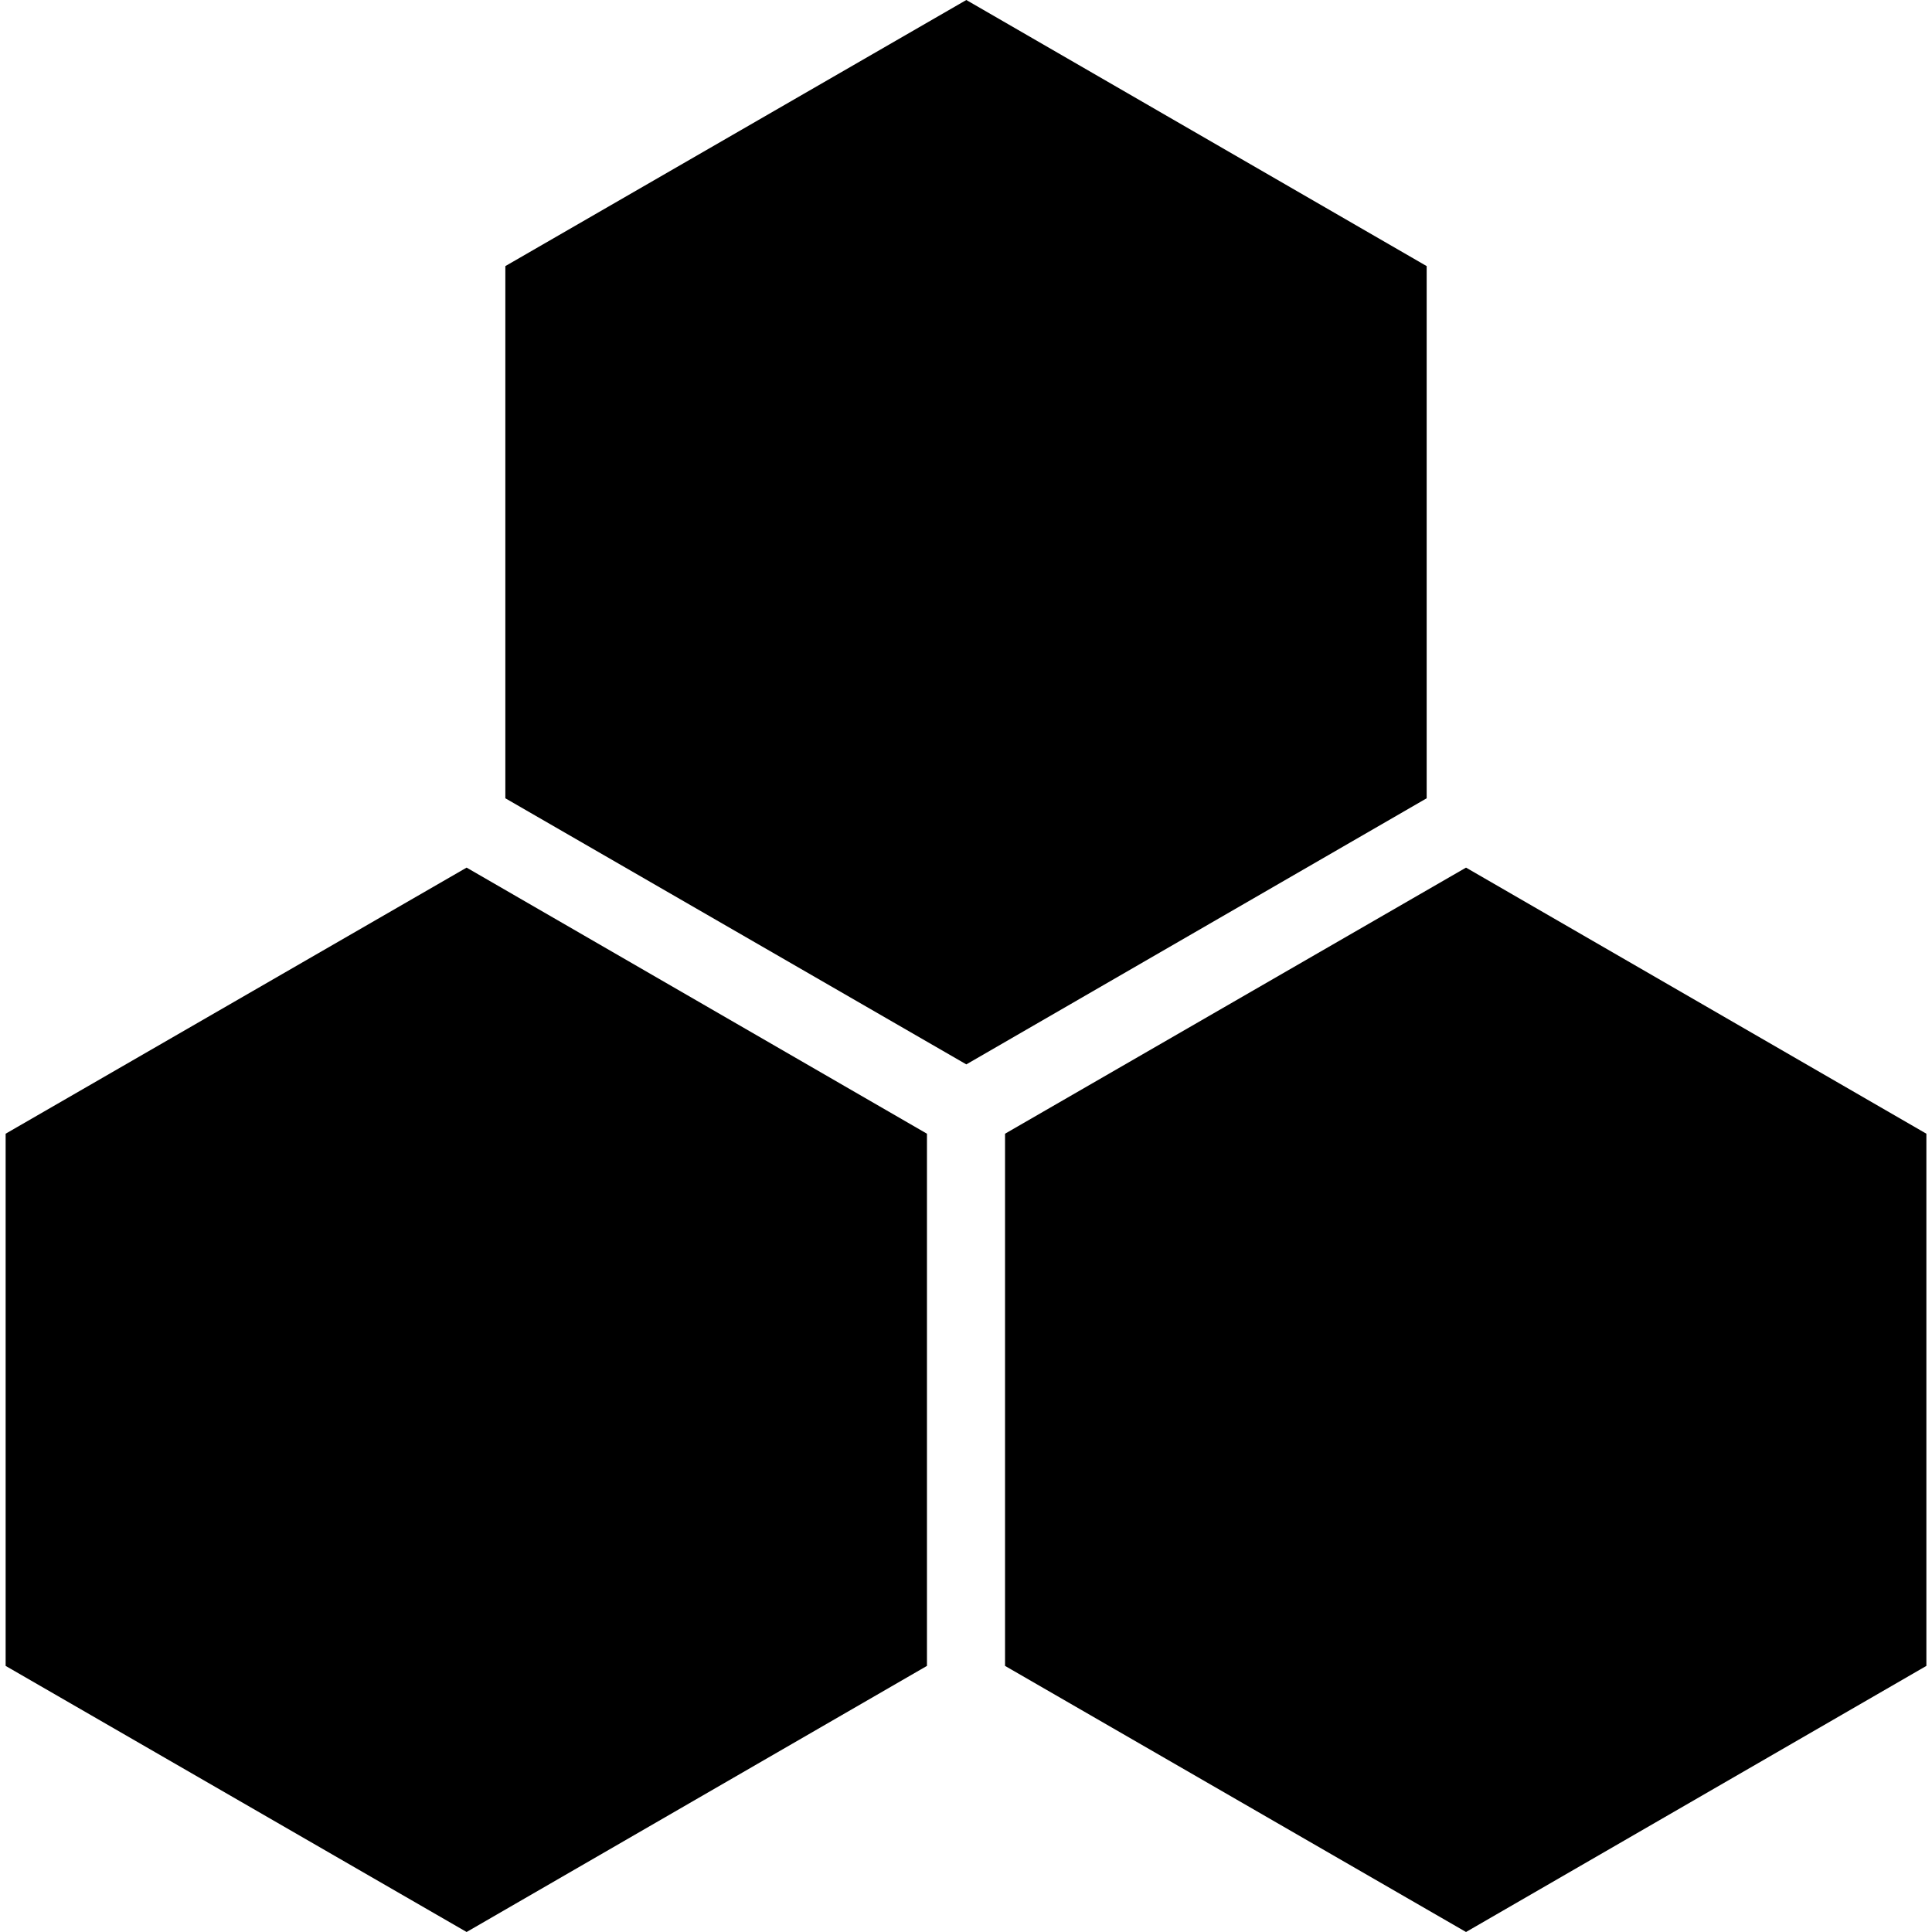 <?xml version="1.0" encoding="UTF-8"?>
<svg width="1200pt" height="1200pt" version="1.1" viewBox="0 0 1200 1200" xmlns="http://www.w3.org/2000/svg">
 <path d="m289.82 538.89 285.93 165.28v330.55l-285.93 165.28-286.32-165.28v-330.55z" fill-rule="evenodd"/>
 <path d="m910.57 538.89-286.32 165.28v330.55l286.32 165.28 285.94-165.28v-330.55z" fill-rule="evenodd"/>
 <path d="m600.2 0-286.32 165.28v330.55l286.32 165.28 285.93-165.28v-330.55z" fill-rule="evenodd"/>
</svg>
